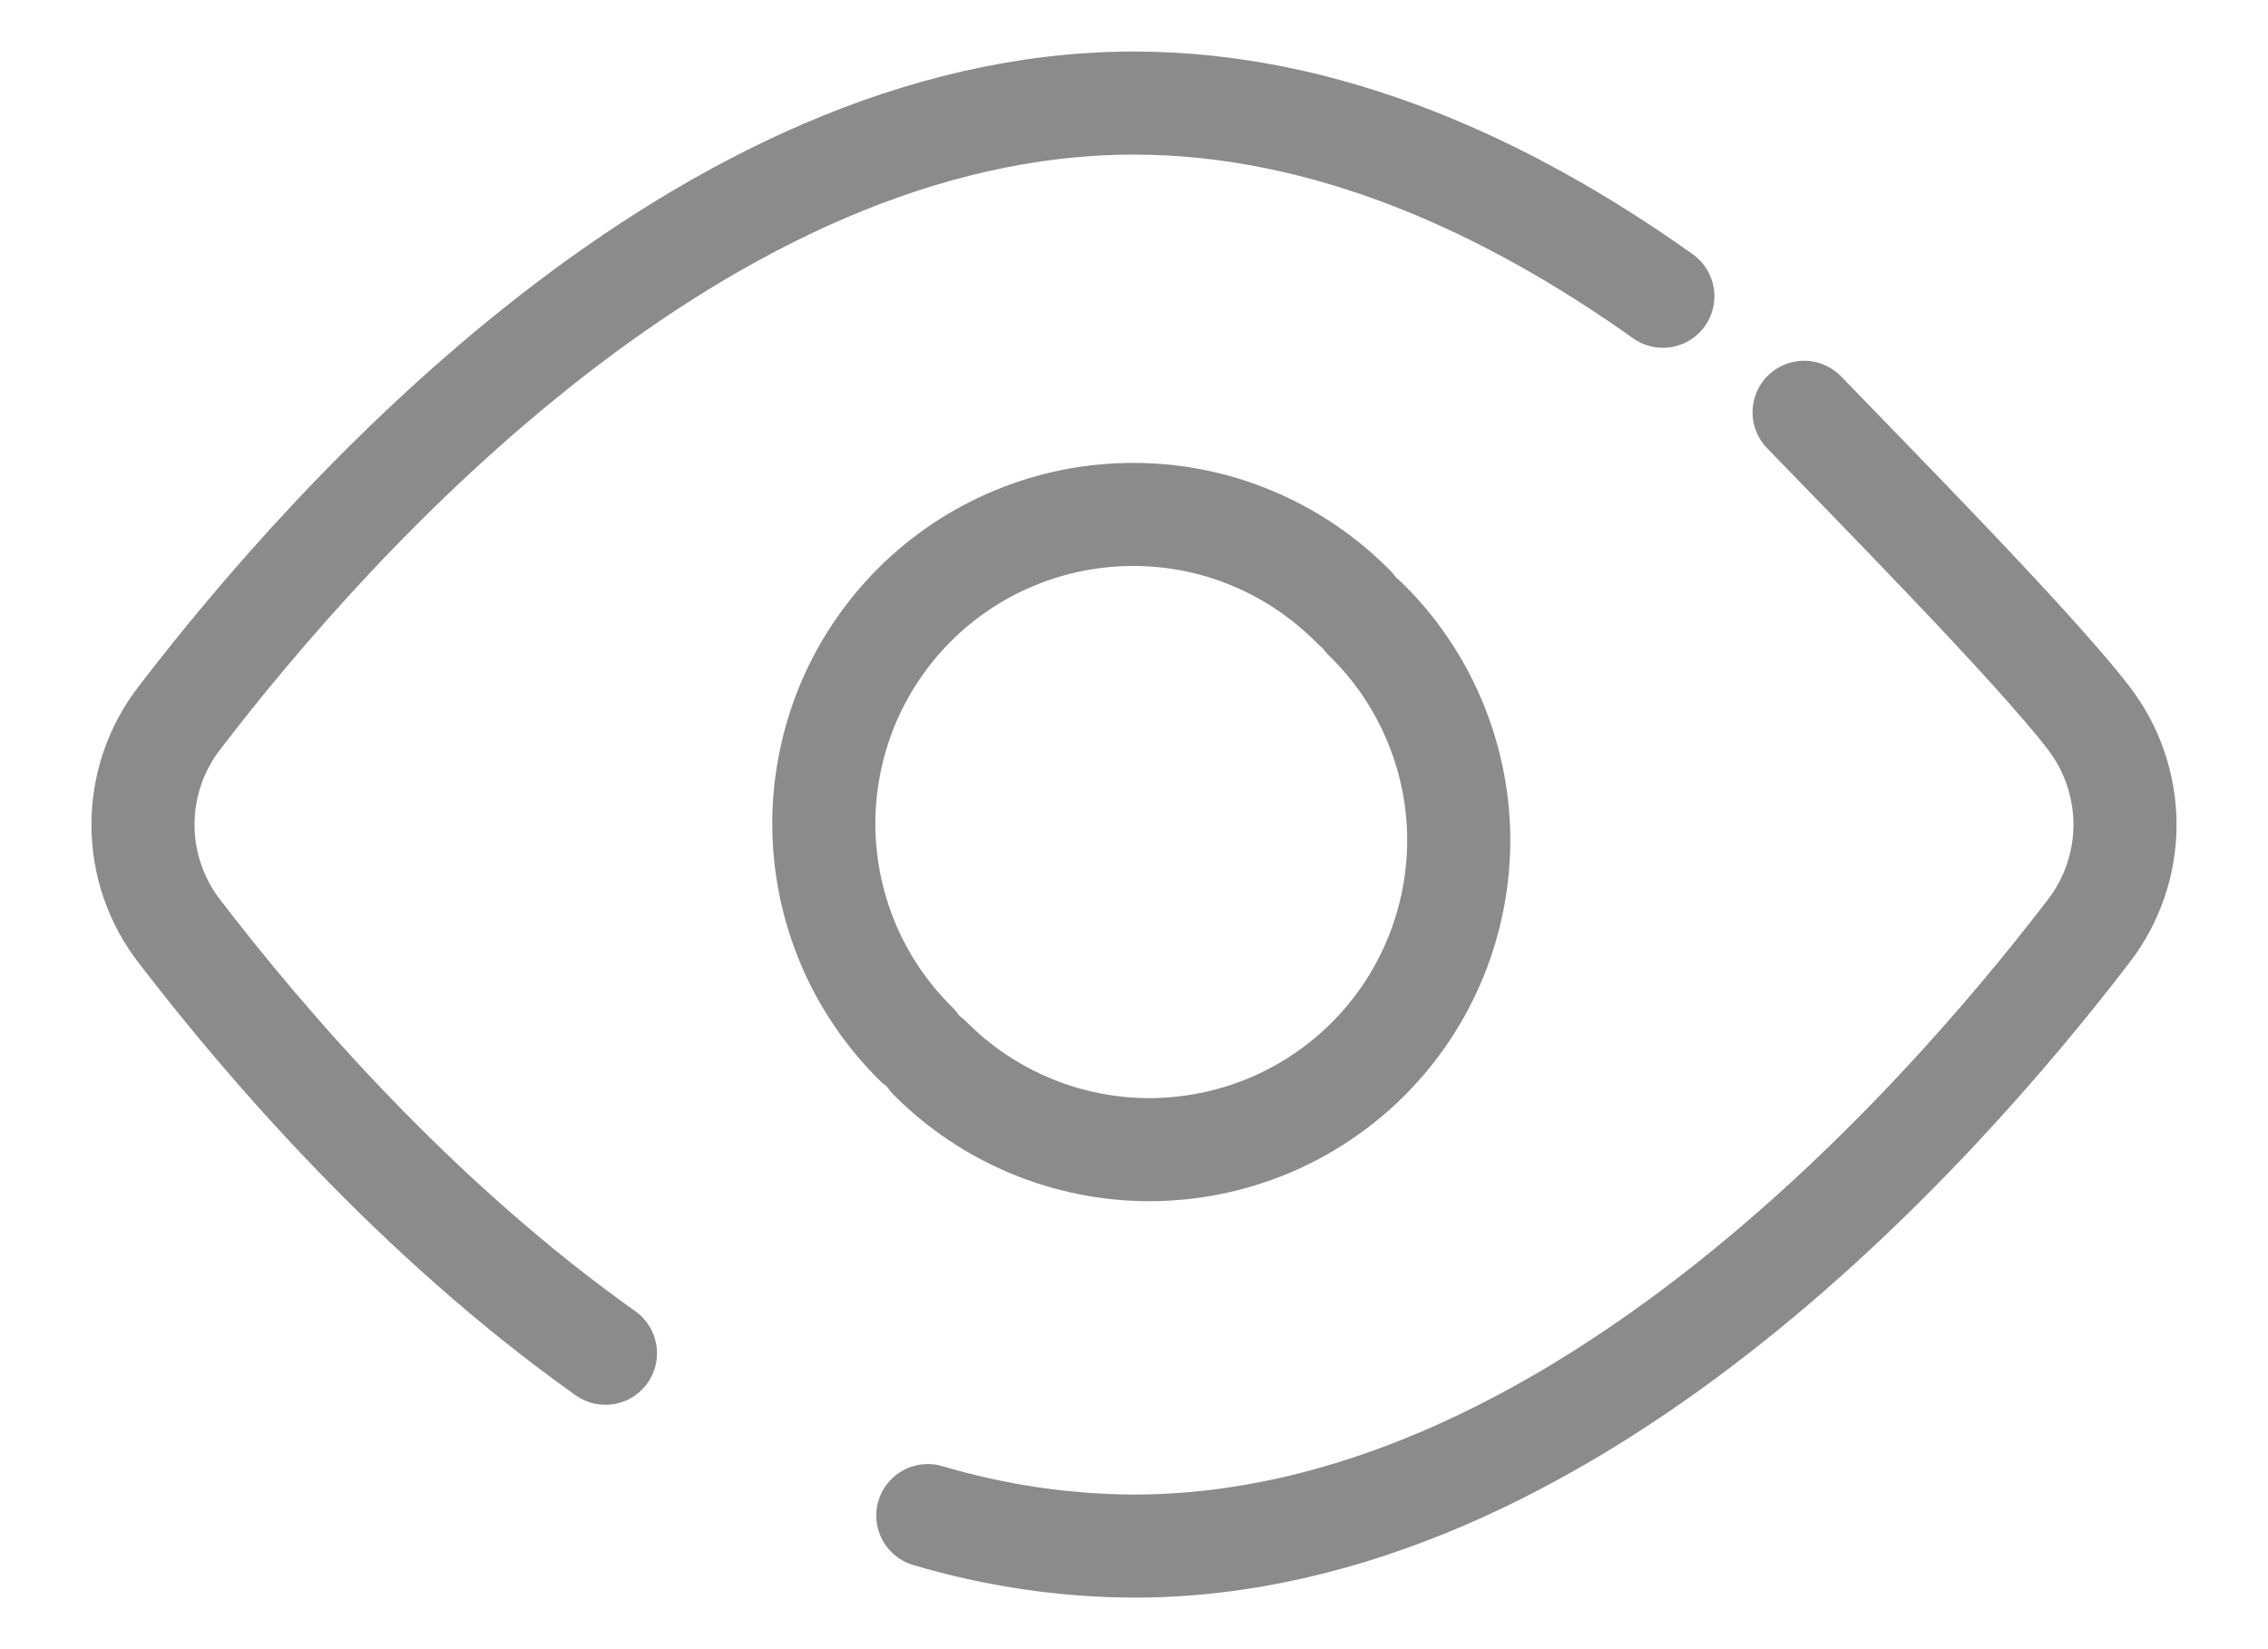 <svg width="22" height="16" viewBox="0 0 22 16" fill="none" xmlns="http://www.w3.org/2000/svg">
<path d="M9.022 10.268C9.301 10.549 9.633 10.772 9.999 10.924C10.364 11.076 10.757 11.154 11.152 11.154C11.549 11.153 11.941 11.074 12.306 10.922C12.671 10.769 13.003 10.546 13.282 10.264C13.56 9.983 13.78 9.649 13.929 9.282C14.078 8.915 14.153 8.522 14.15 8.126C14.146 7.73 14.064 7.339 13.908 6.975C13.753 6.611 13.527 6.281 13.243 6.005" stroke="#8b8b8b" stroke-linecap="round" stroke-linejoin="round"/>
<path d="M5.873 13.129C4.028 11.819 2.568 10.115 1.743 9.039C1.512 8.742 1.387 8.377 1.387 8.001C1.387 7.624 1.512 7.259 1.743 6.962C3.236 5.013 6.818 1 11 1C12.876 1 14.63 1.807 16.13 2.874" stroke="#8b8b8b" stroke-linecap="round" stroke-linejoin="round"/>
<path d="M13.13 5.887C12.852 5.605 12.521 5.38 12.156 5.226C11.792 5.072 11.4 4.992 11.004 4.991C10.608 4.989 10.215 5.066 9.849 5.217C9.483 5.367 9.15 5.589 8.87 5.869C8.59 6.149 8.368 6.482 8.217 6.848C8.067 7.214 7.99 7.607 7.991 8.003C7.993 8.399 8.073 8.79 8.226 9.155C8.38 9.52 8.605 9.851 8.887 10.129" stroke="#8b8b8b" stroke-linecap="round" stroke-linejoin="round"/>
<path d="M9 14.704C9.649 14.897 10.323 14.997 11 15C15.182 15 18.764 10.987 20.257 9.038C20.488 8.741 20.613 8.375 20.613 7.999C20.612 7.623 20.487 7.257 20.256 6.96C19.731 6.275 18.098 4.621 17.5 4" stroke="#8b8b8b" stroke-linecap="round" stroke-linejoin="round"/>
</svg>
